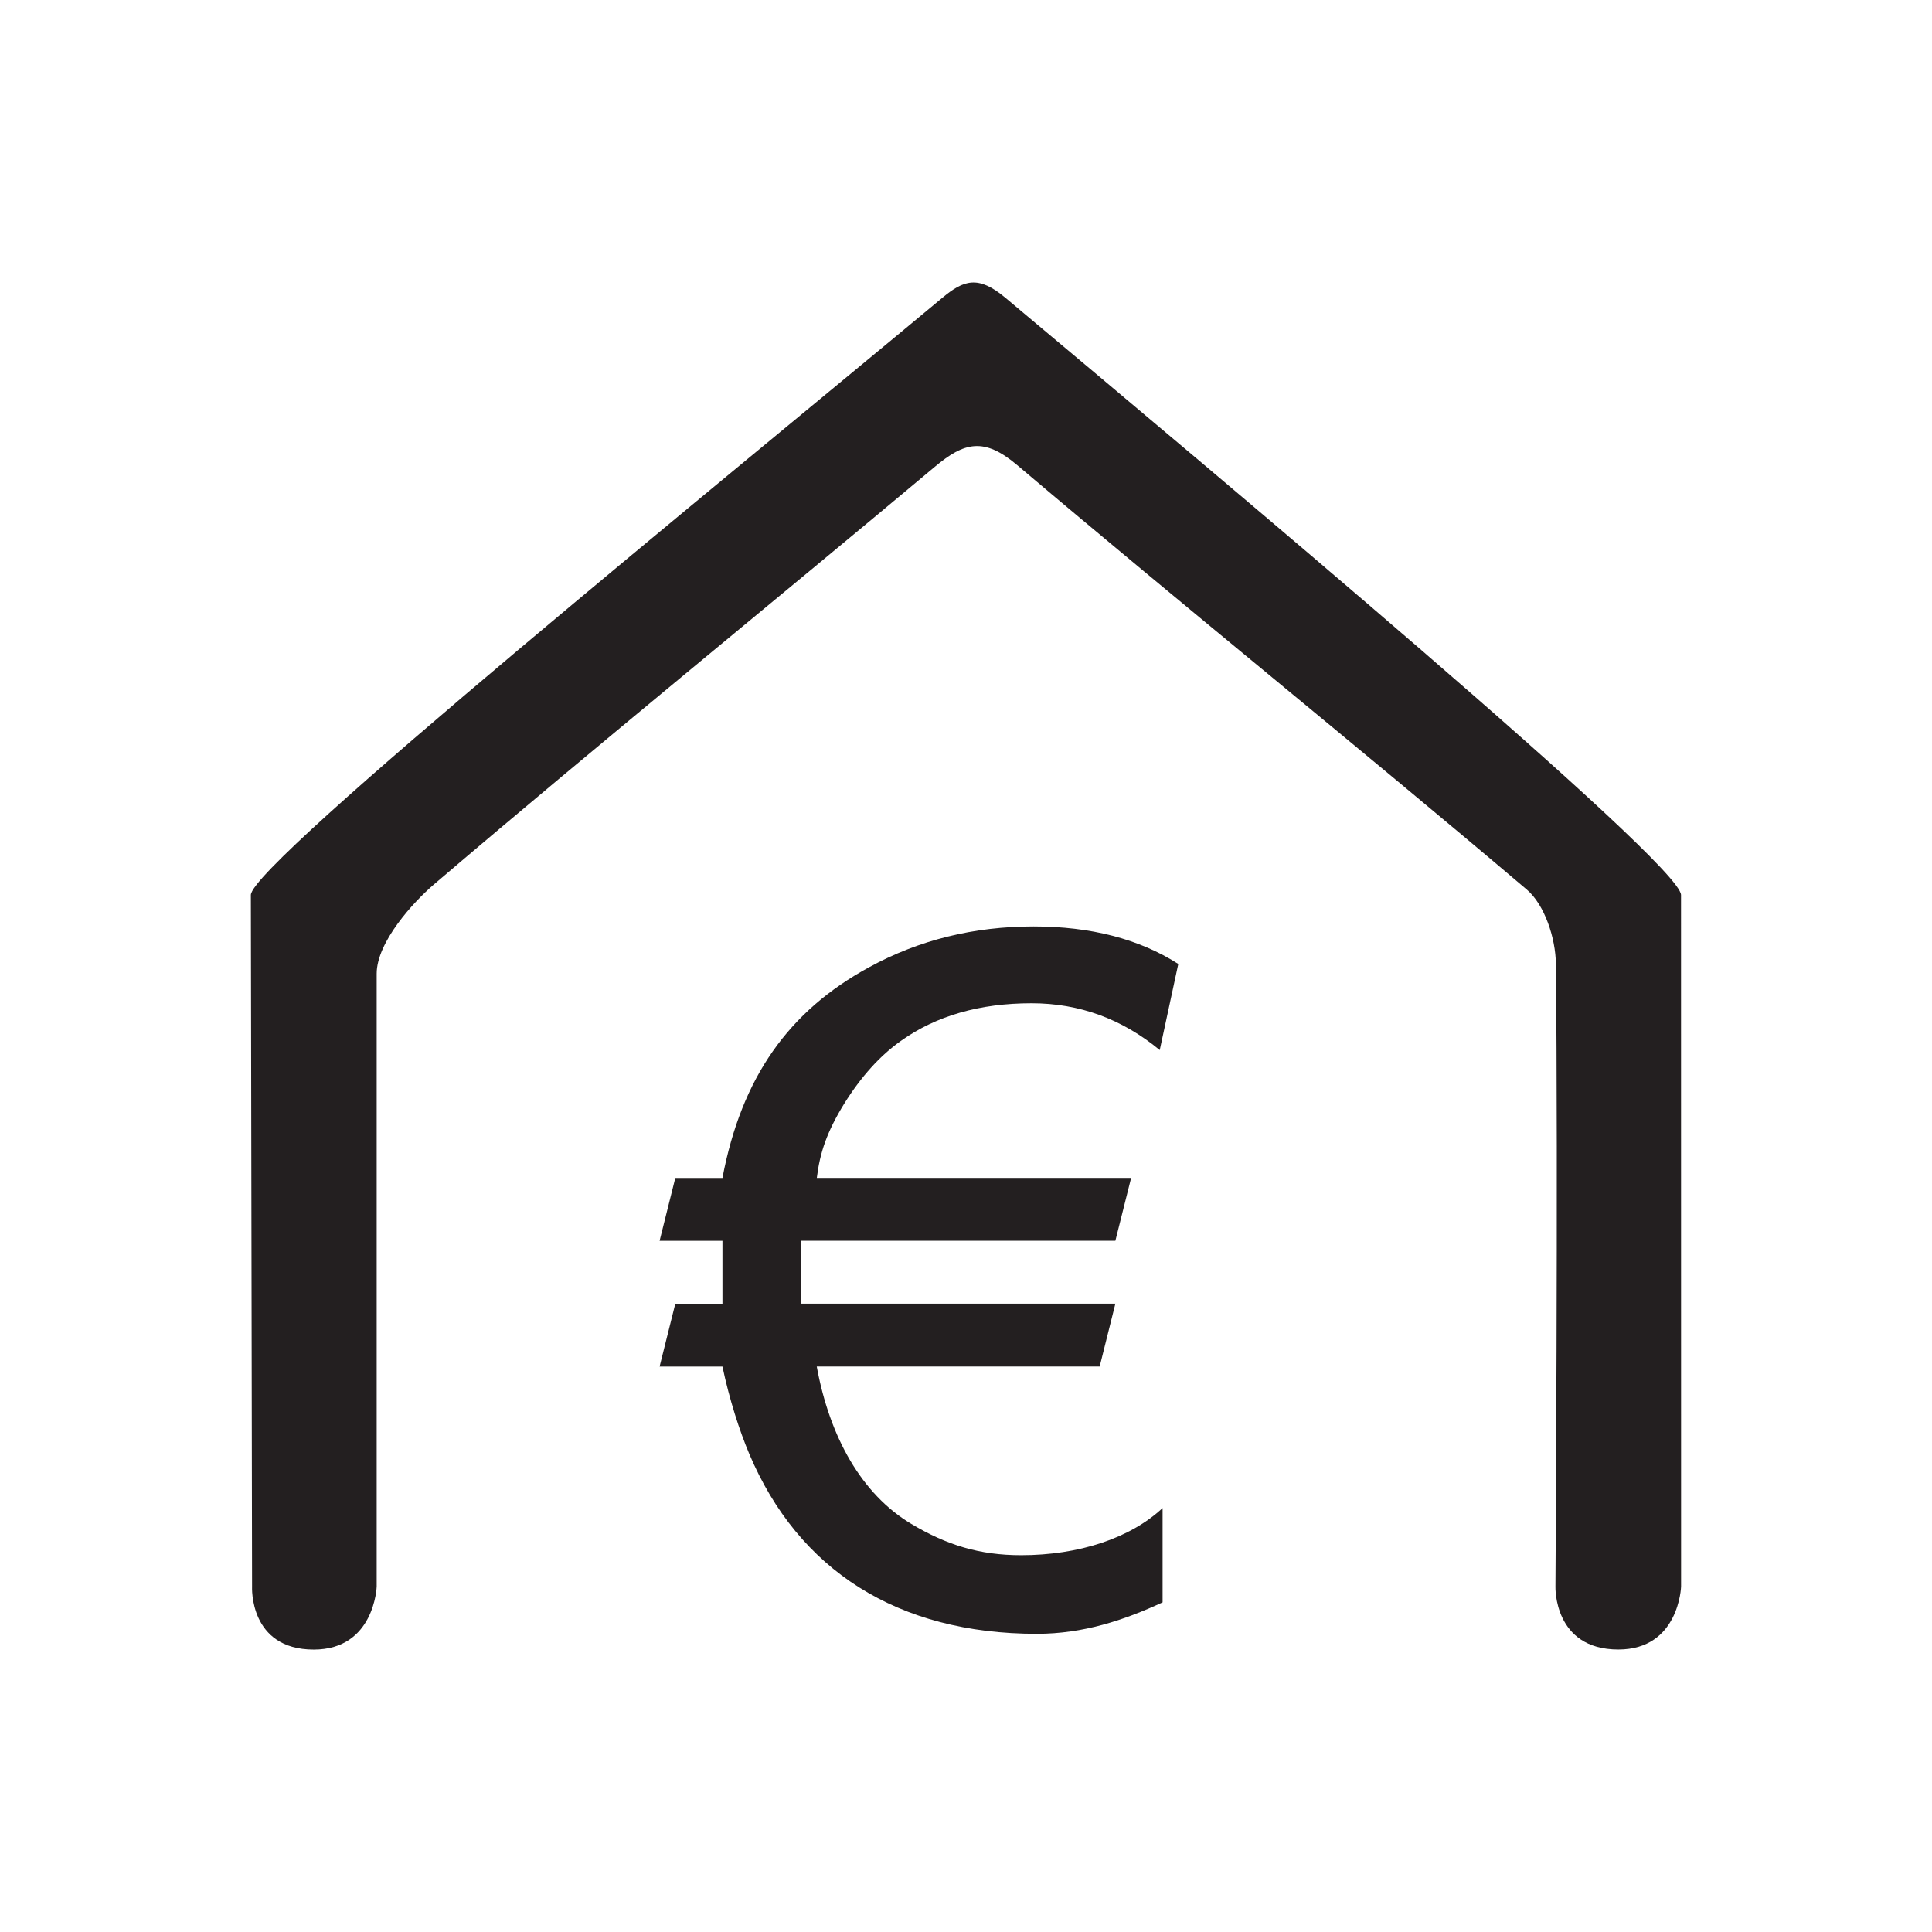 <?xml version="1.0" encoding="utf-8"?>
<!-- Generator: Adobe Illustrator 16.0.0, SVG Export Plug-In . SVG Version: 6.00 Build 0)  -->
<!DOCTYPE svg PUBLIC "-//W3C//DTD SVG 1.1//EN" "http://www.w3.org/Graphics/SVG/1.1/DTD/svg11.dtd">
<svg version="1.1" id="site" xmlns="http://www.w3.org/2000/svg" xmlns:xlink="http://www.w3.org/1999/xlink" x="0px" y="0px"
	 width="32px" height="32px" viewBox="0 0 32 32" enable-background="new 0 0 32 32" xml:space="preserve">
<g id="homeuro">
	<path display="inline" fill-rule="evenodd" clip-rule="evenodd" fill="#231F20" d="M4.155,14.824c0-0.521,7.956-6.978,11.455-9.893
		c0.351-0.292,0.591-0.377,1.041,0c3.465,2.905,11.195,9.373,11.192,9.893c0,0.021,0.001,11.455,0.001,11.455
		s-0.033,1.042-1.039,1.042c-1.077,0-1.042-1.042-1.042-1.042s0.046-6.968,0.007-10.315c-0.004-0.42-0.184-0.978-0.484-1.232
		c-2.793-2.368-5.646-4.664-8.439-7.029c-0.55-0.465-0.875-0.381-1.363,0.028c-2.759,2.311-5.555,4.578-8.292,6.914
		c-0.348,0.296-0.953,0.961-0.953,1.482v10.153c0,0-0.036,1.042-1.042,1.042c-1.076,0-1.022-1.042-1.022-1.042L4.155,14.824z"/>
	<g display="inline">
		<path fill="#231F20" d="M17.086,16.617c-0.858,0-1.579,0.207-2.161,0.621c-0.348,0.245-0.662,0.593-0.942,1.042
			c-0.287,0.466-0.403,0.812-0.454,1.23h5.206l-0.261,1.041h-5.206v1.042h5.206l-0.26,1.041h-4.686
			c0.214,1.171,0.744,2.113,1.562,2.604c0.588,0.353,1.138,0.521,1.822,0.521c0.955,0,1.807-0.28,2.344-0.781v1.562
			c-0.64,0.296-1.312,0.521-2.083,0.521c-2.31,0-3.949-1.057-4.762-2.978c-0.164-0.389-0.328-0.896-0.445-1.448h-1.041l0.26-1.041
			h0.781v-1.042h-1.041l0.26-1.041h0.781c0.316-1.666,1.097-2.766,2.43-3.491c0.823-0.45,1.73-0.675,2.722-0.675
			c0.95,0,1.749,0.207,2.398,0.621l-0.307,1.426C18.585,16.876,17.878,16.617,17.086,16.617z"/>
	</g>
</g>
</svg>
